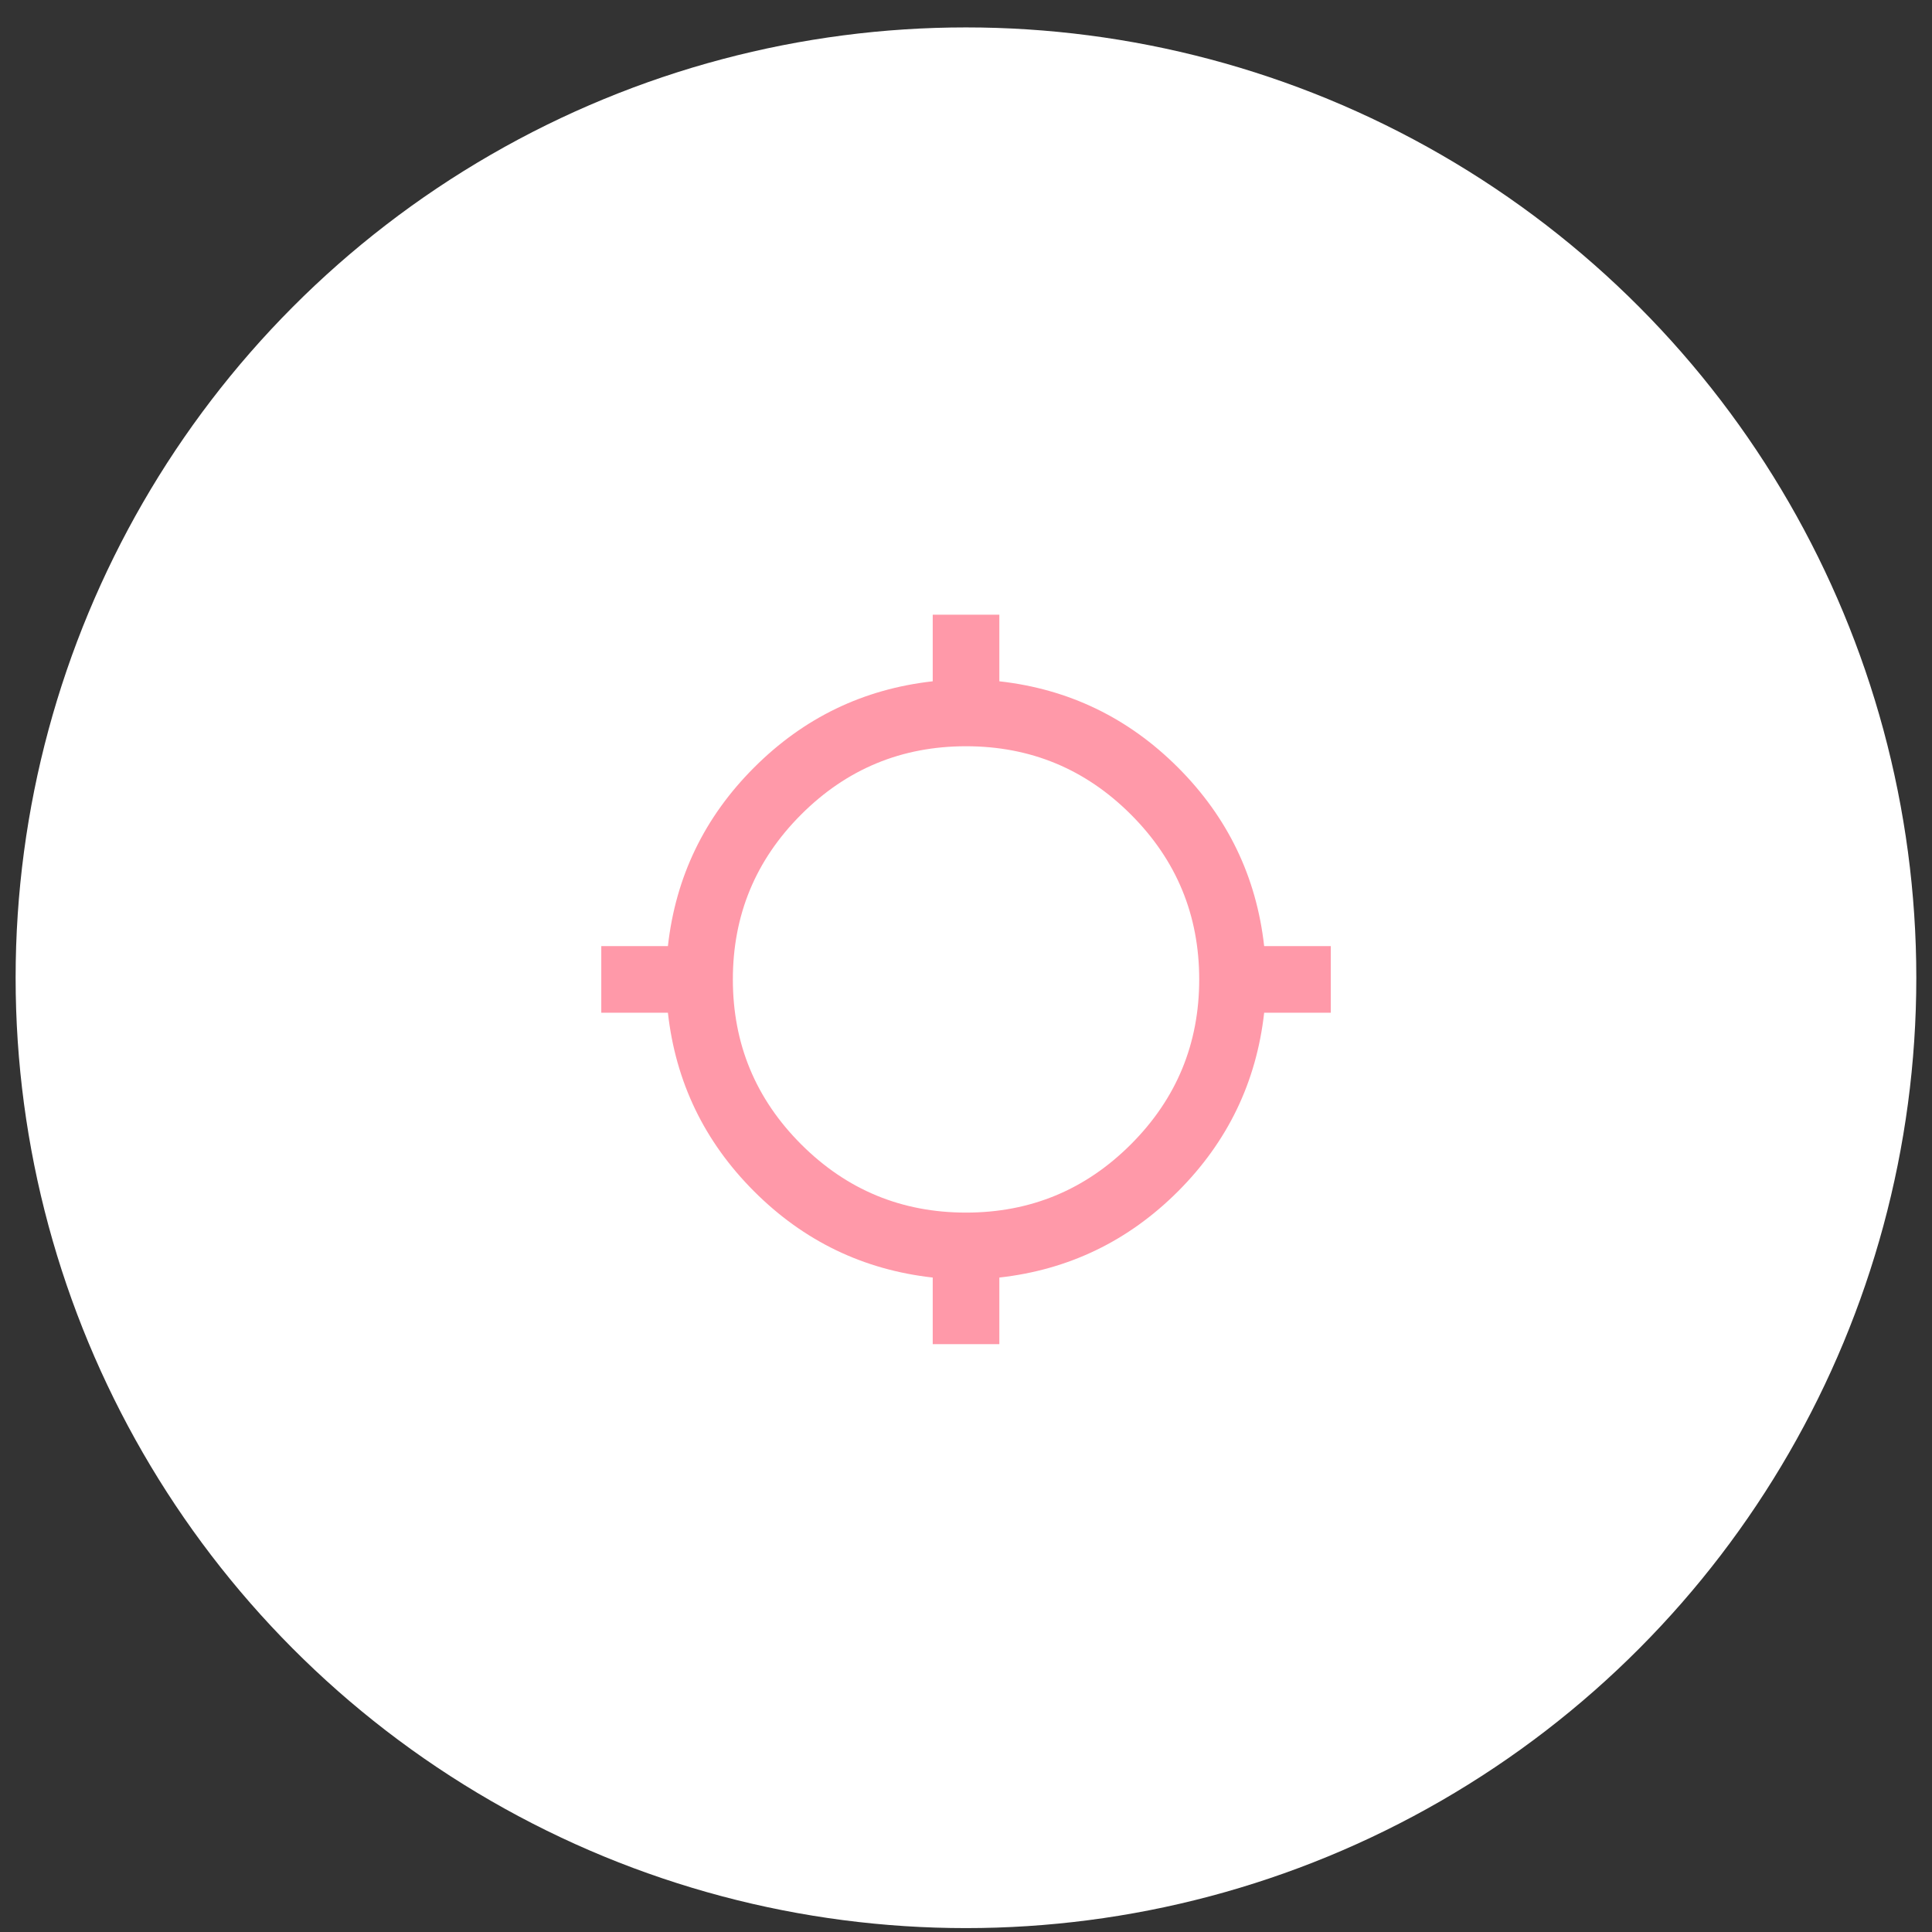 <svg fill="none" height="58" viewBox="0 0 58 58" width="58" xmlns="http://www.w3.org/2000/svg" xmlns:xlink="http://www.w3.org/1999/xlink"><rect x="0" y="0" width="58" height="58" fill="#333333" stroke="none"/><mask id="a" height="25" maskUnits="userSpaceOnUse" width="24" x="17" y="17"><path d="m17 17.353h24v24h-24z" fill="#ff99a9"/></mask><circle cx="28.999" cy="29.353" fill="#fff" r="28.53"/><g mask="url(#a)"><path d="m28.001 40.353v-2c-2.083-.233-3.871-1.096-5.362-2.587-1.492-1.492-2.355-3.28-2.588-5.363h-2v-2h2c.233-2.083 1.096-3.871 2.588-5.362 1.491-1.492 3.279-2.355 5.362-2.588v-2h2v2c2.083.233 3.871 1.096 5.363 2.588 1.491 1.491 2.354 3.279 2.587 5.362h2v2h-2c-.233 2.083-1.096 3.871-2.587 5.363-1.492 1.491-3.28 2.354-5.363 2.587v2zm1-3.95c1.933 0 3.583-.683 4.95-2.05 1.367-1.367 2.05-3.017 2.05-4.95 0-1.933-.683-3.583-2.05-4.95-1.367-1.367-3.017-2.05-4.95-2.05-1.933 0-3.583.683-4.95 2.05-1.367 1.367-2.05 3.017-2.05 4.95 0 1.933.683 3.583 2.05 4.95 1.367 1.367 3.017 2.05 4.95 2.05z" fill="#ff99a9"/></g></svg>
